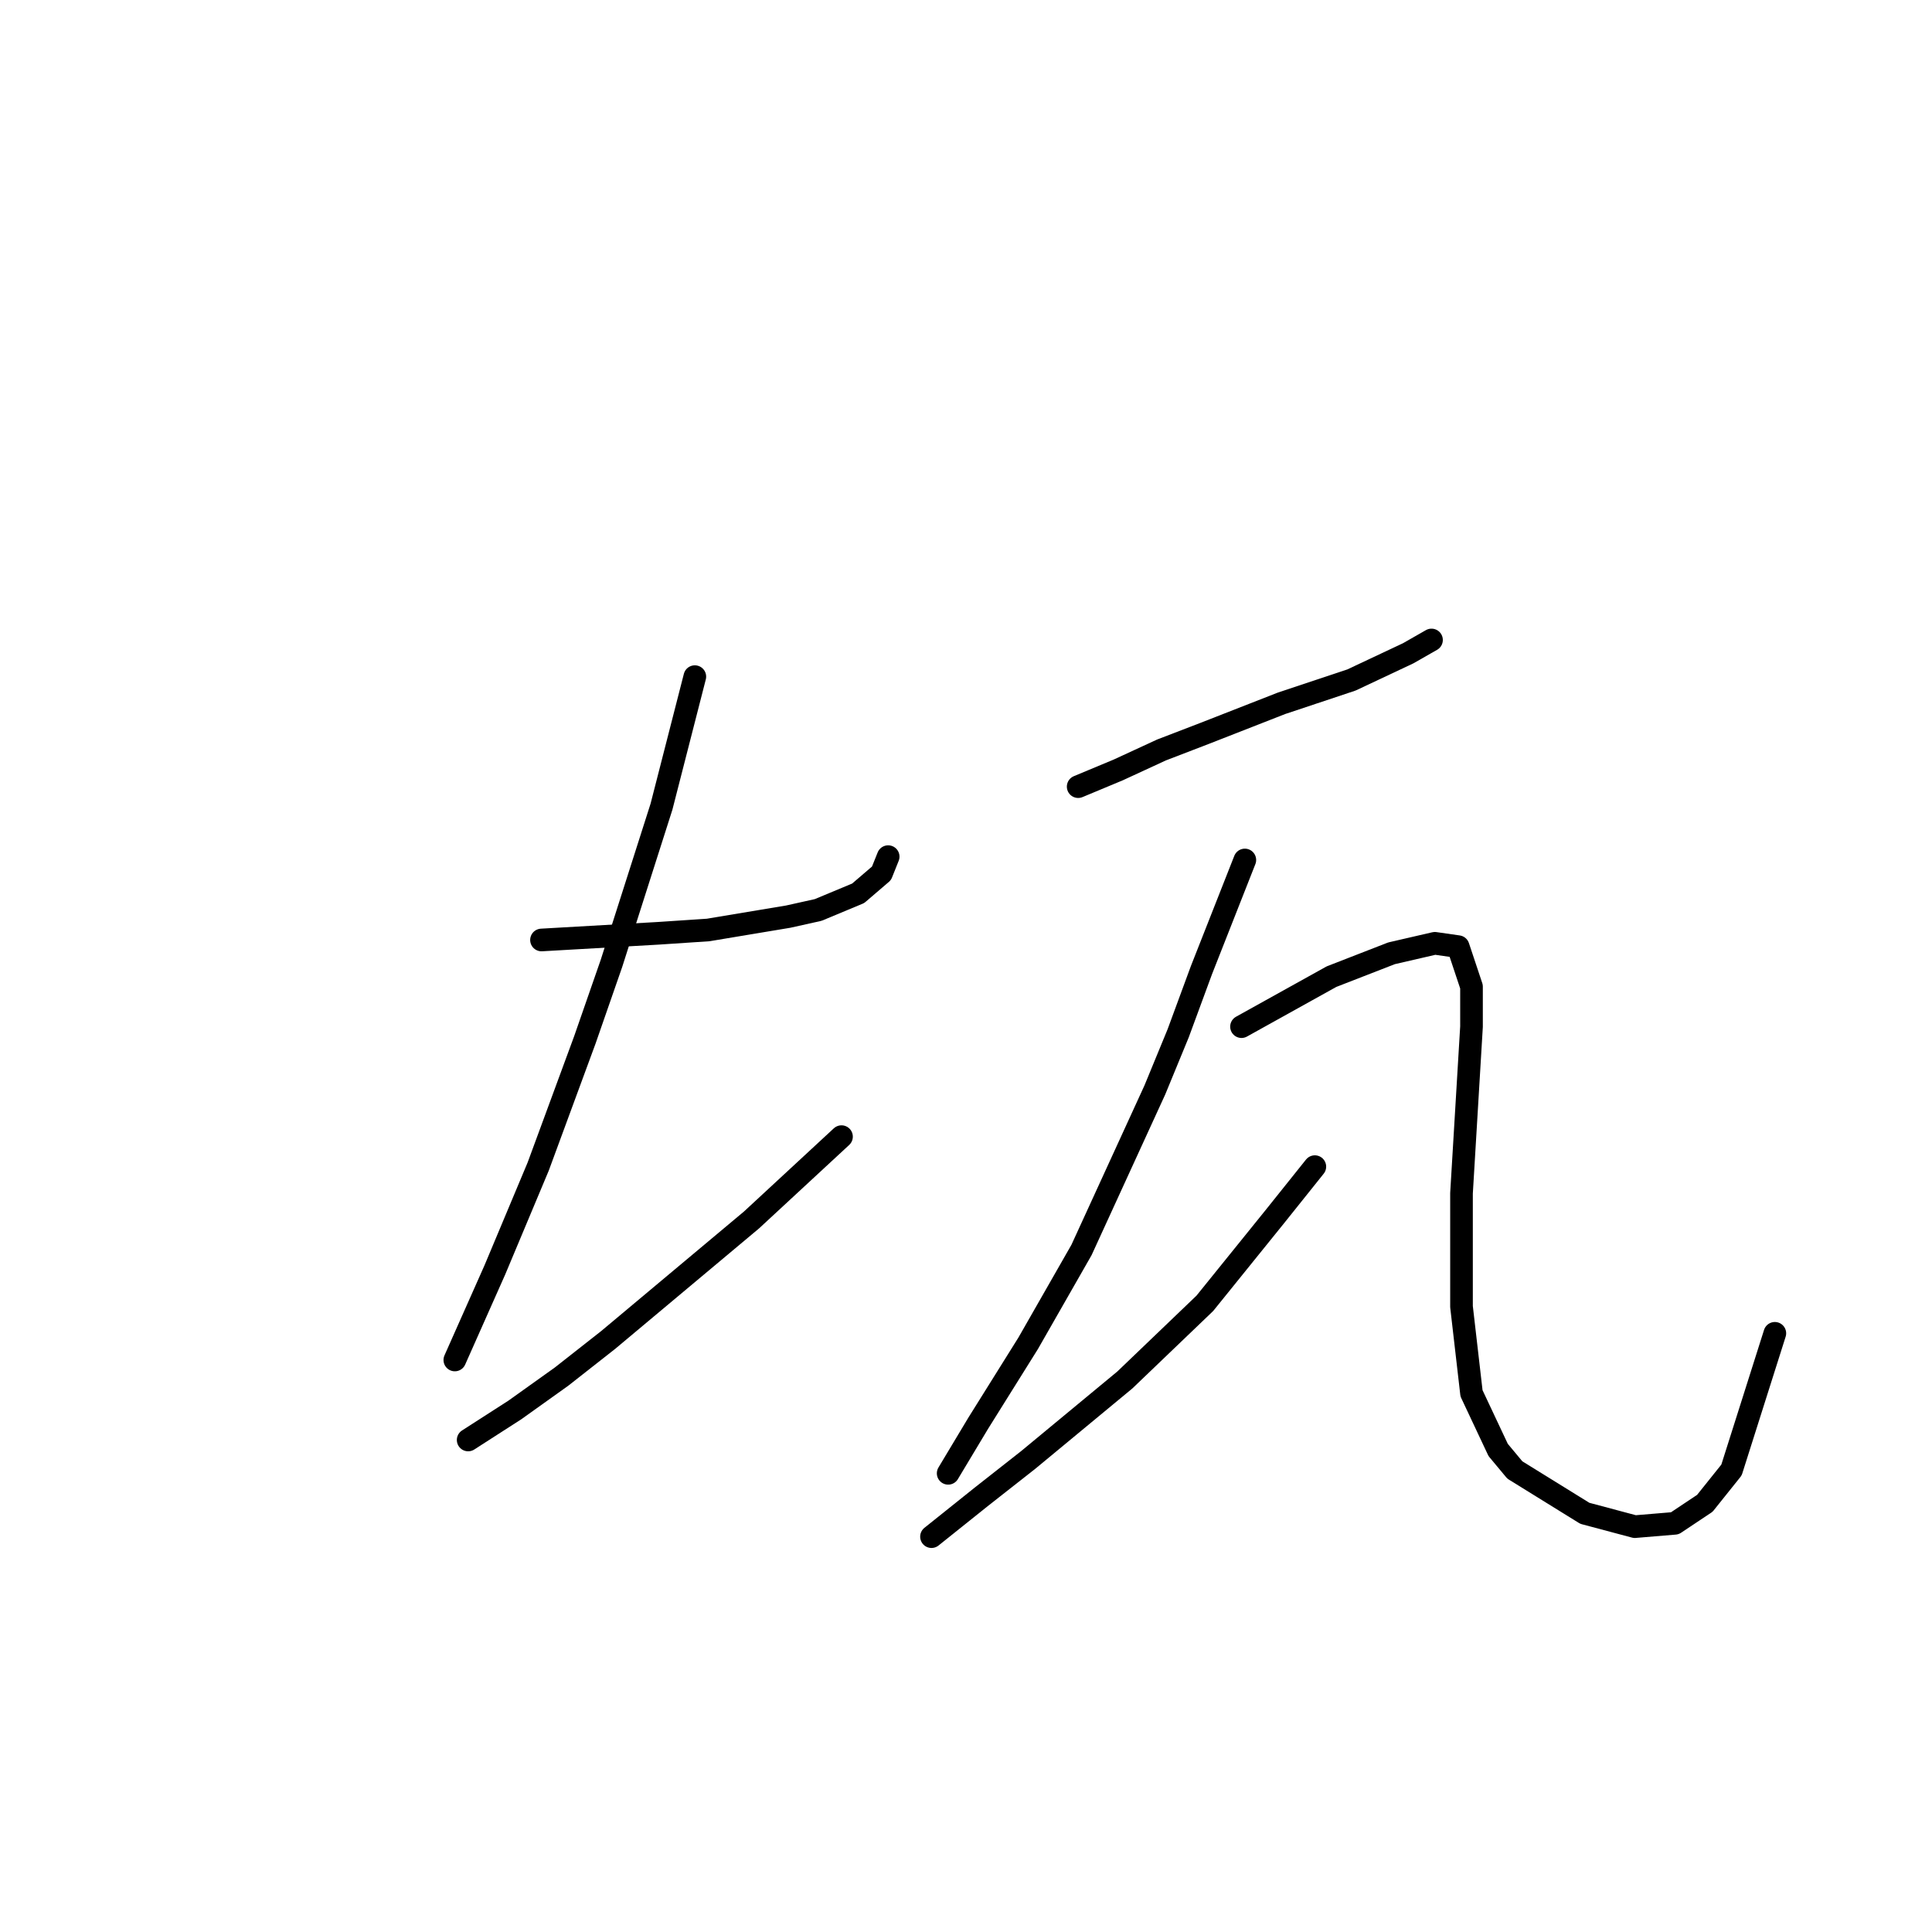 <?xml version="1.0" standalone="no"?>
    <svg width="256" height="256" xmlns="http://www.w3.org/2000/svg" version="1.1">
    <polyline stroke="black" stroke-width="3" stroke-linecap="round" fill="transparent" stroke-linejoin="round" points="71.751 124.552 87.21 123.668 93.835 123.227 104.436 121.46 108.411 120.576 113.711 118.368 116.803 115.718 117.687 113.509 117.687 113.509 " />
        <polyline stroke="black" stroke-width="3" stroke-linecap="round" fill="transparent" stroke-linejoin="round" points="92.069 89.658 87.652 106.884 81.026 127.643 77.493 137.802 71.309 154.586 65.567 168.279 60.267 180.204 60.267 180.204 " />
        <polyline stroke="black" stroke-width="3" stroke-linecap="round" fill="transparent" stroke-linejoin="round" points="62.034 190.805 68.217 186.83 74.401 182.413 80.585 177.554 99.577 161.653 111.503 150.611 111.503 150.611 " />
        <polyline stroke="black" stroke-width="3" stroke-linecap="round" fill="transparent" stroke-linejoin="round" points="142.863 104.234 148.163 102.025 153.905 99.375 159.647 97.167 169.806 93.192 179.081 90.1 186.59 86.566 189.682 84.8 189.682 84.8 " />
        <polyline stroke="black" stroke-width="3" stroke-linecap="round" fill="transparent" stroke-linejoin="round" points="164.947 113.951 159.205 128.527 156.113 136.919 153.022 144.428 143.305 165.629 136.237 177.996 129.612 188.596 125.637 195.222 125.637 195.222 " />
        <polyline stroke="black" stroke-width="3" stroke-linecap="round" fill="transparent" stroke-linejoin="round" points="123.428 203.614 130.054 198.314 136.237 193.455 149.046 182.855 159.647 172.696 168.922 161.212 174.223 154.586 174.223 154.586 " />
        <polyline stroke="black" stroke-width="3" stroke-linecap="round" fill="transparent" stroke-linejoin="round" points="164.506 136.036 168.481 133.827 176.431 129.41 184.382 126.318 190.124 124.993 193.215 125.435 194.982 130.735 194.982 136.036 193.657 158.12 193.657 173.137 194.982 184.621 198.516 192.13 200.724 194.78 210 200.522 216.625 202.289 221.925 201.847 225.9 199.197 229.434 194.78 235.176 176.671 235.176 176.671 " />
        </svg>